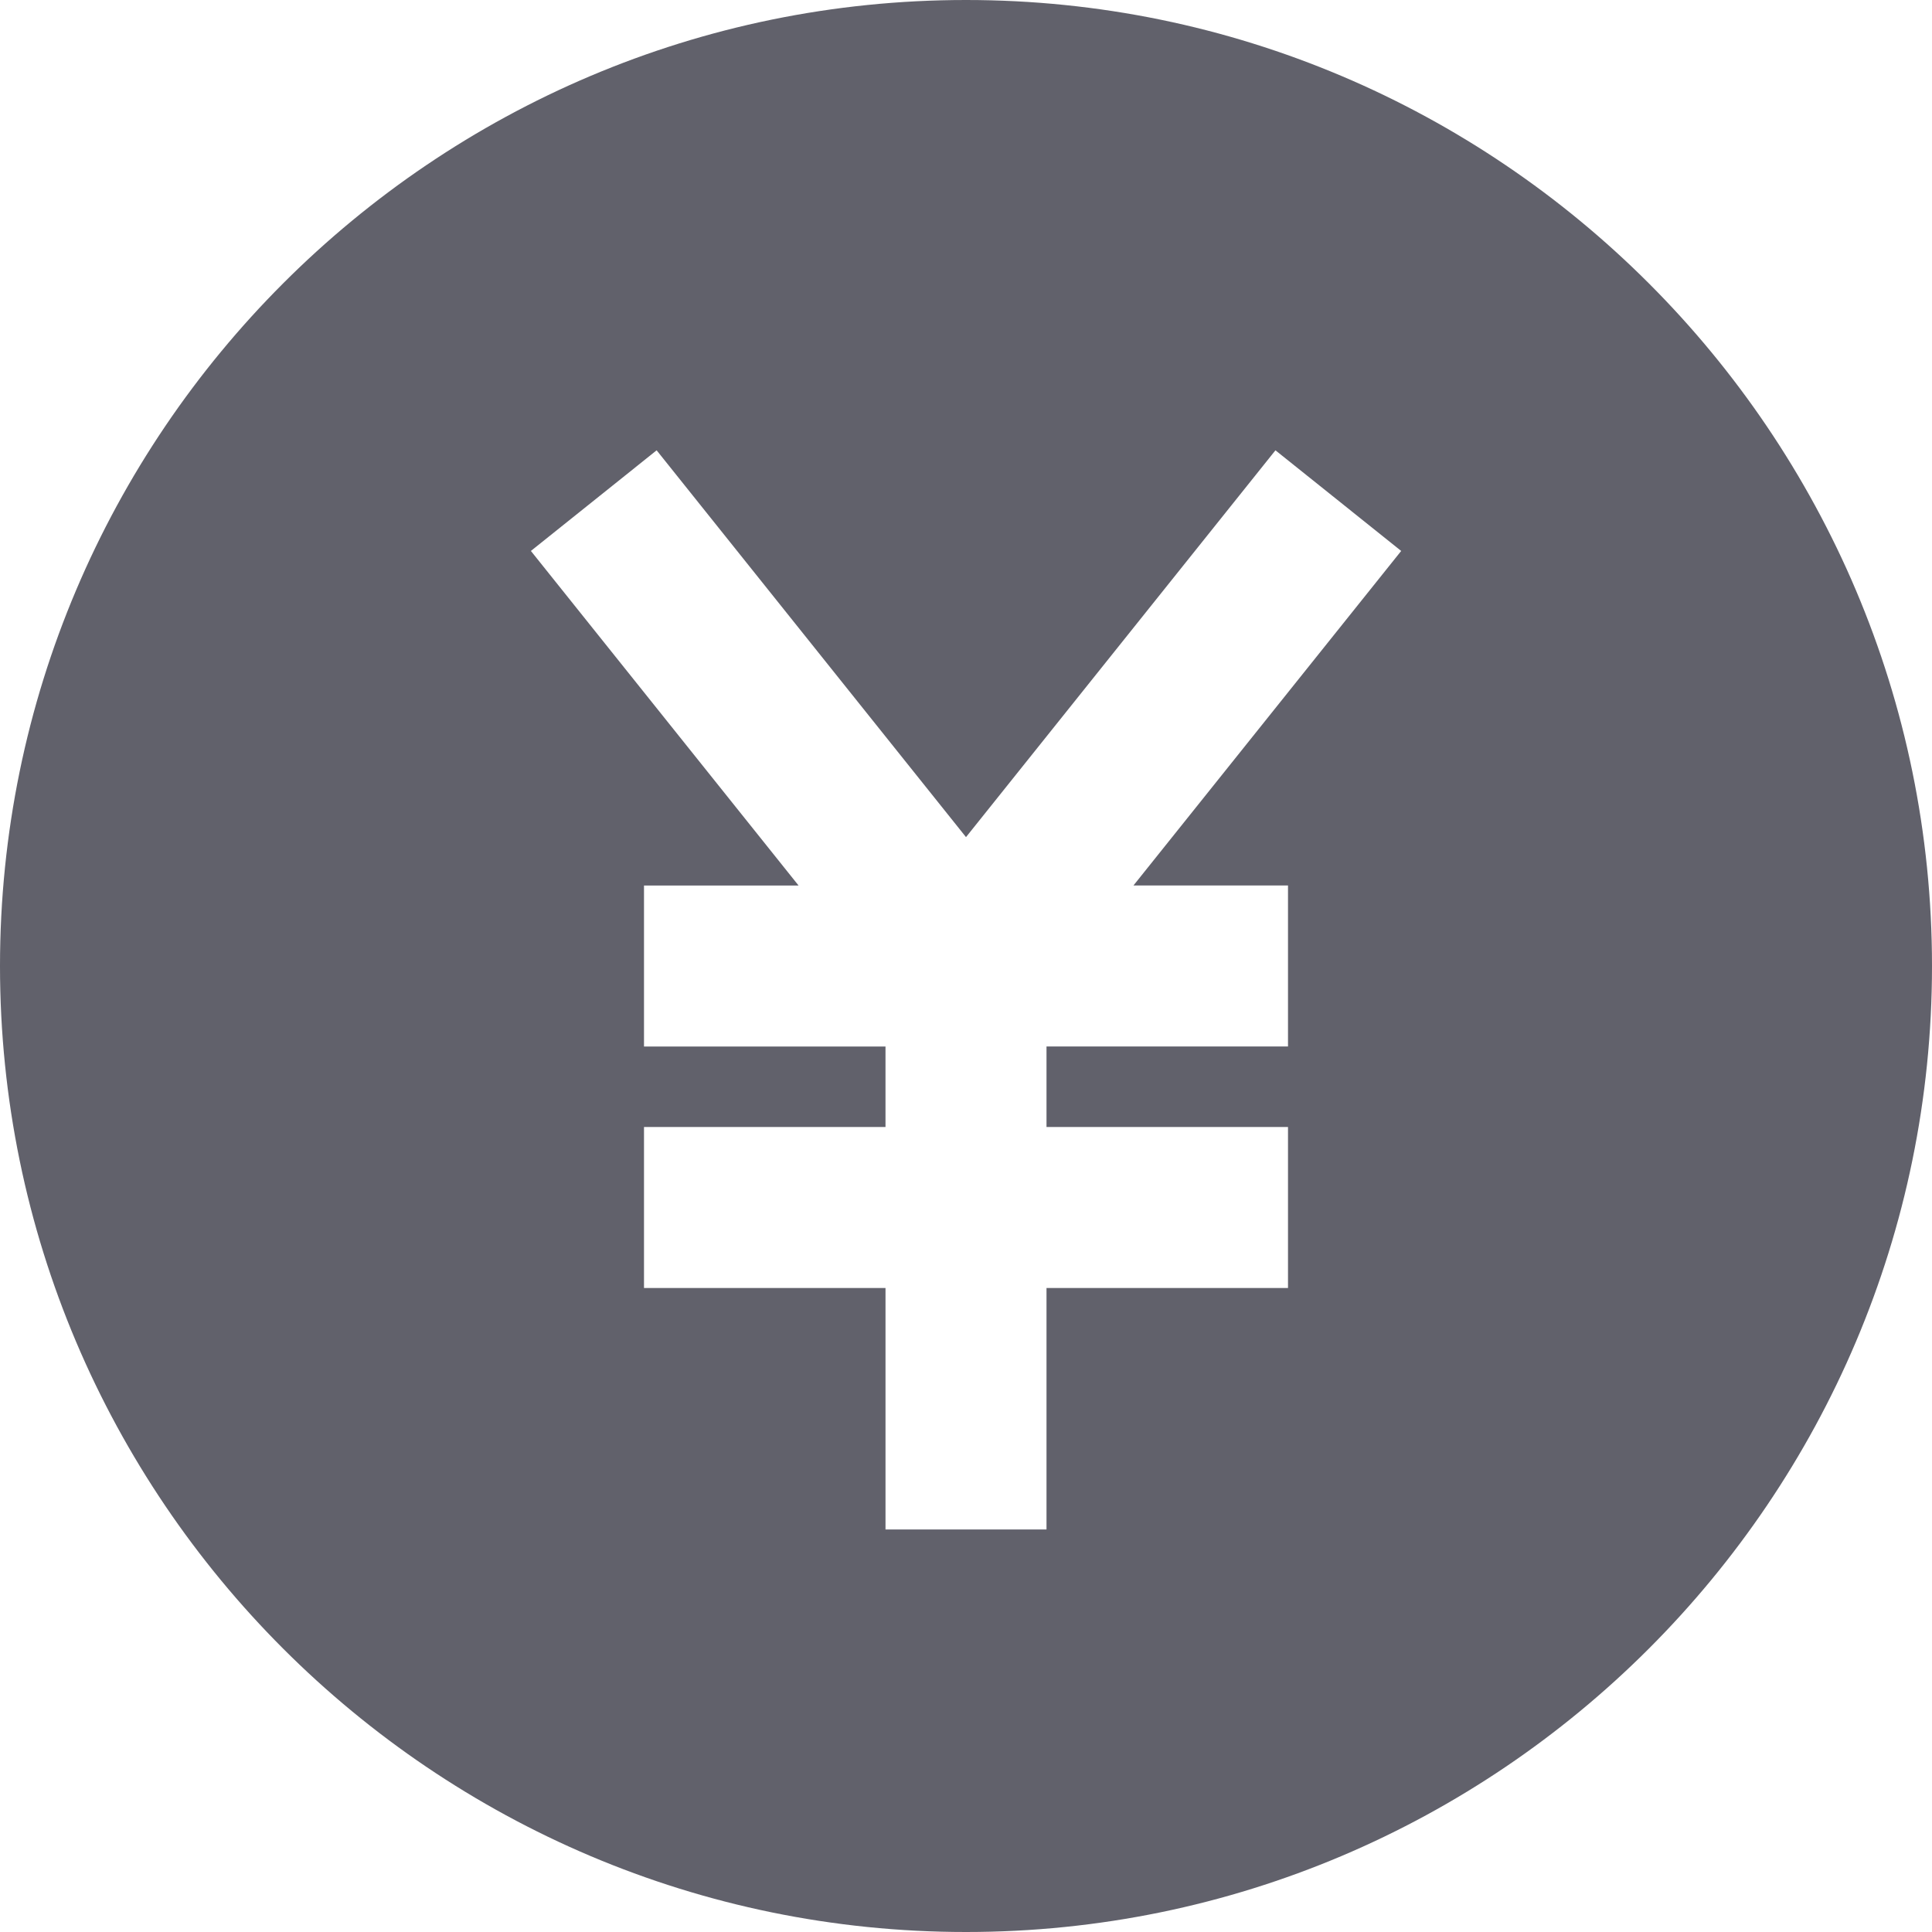 <svg xmlns="http://www.w3.org/2000/svg" height="24" width="24" viewBox="0 0 24 24"><title>round yen</title><g fill="#61616b" class="nc-icon-wrapper"><path fill="#61616b" d="M12,0C5.383,0,0,5.383,0,12s5.383,12,12,12s12-5.383,12-12S18.617,0,12,0z M16,11v2h-3v1h3v2h-3v3h-2v-3H8 v-2h3v-1H8v-2h1.92L6.595,6.844l1.562-1.25L12,10.399l3.844-4.805l1.562,1.25L14.08,11H16z"></path></g></svg>